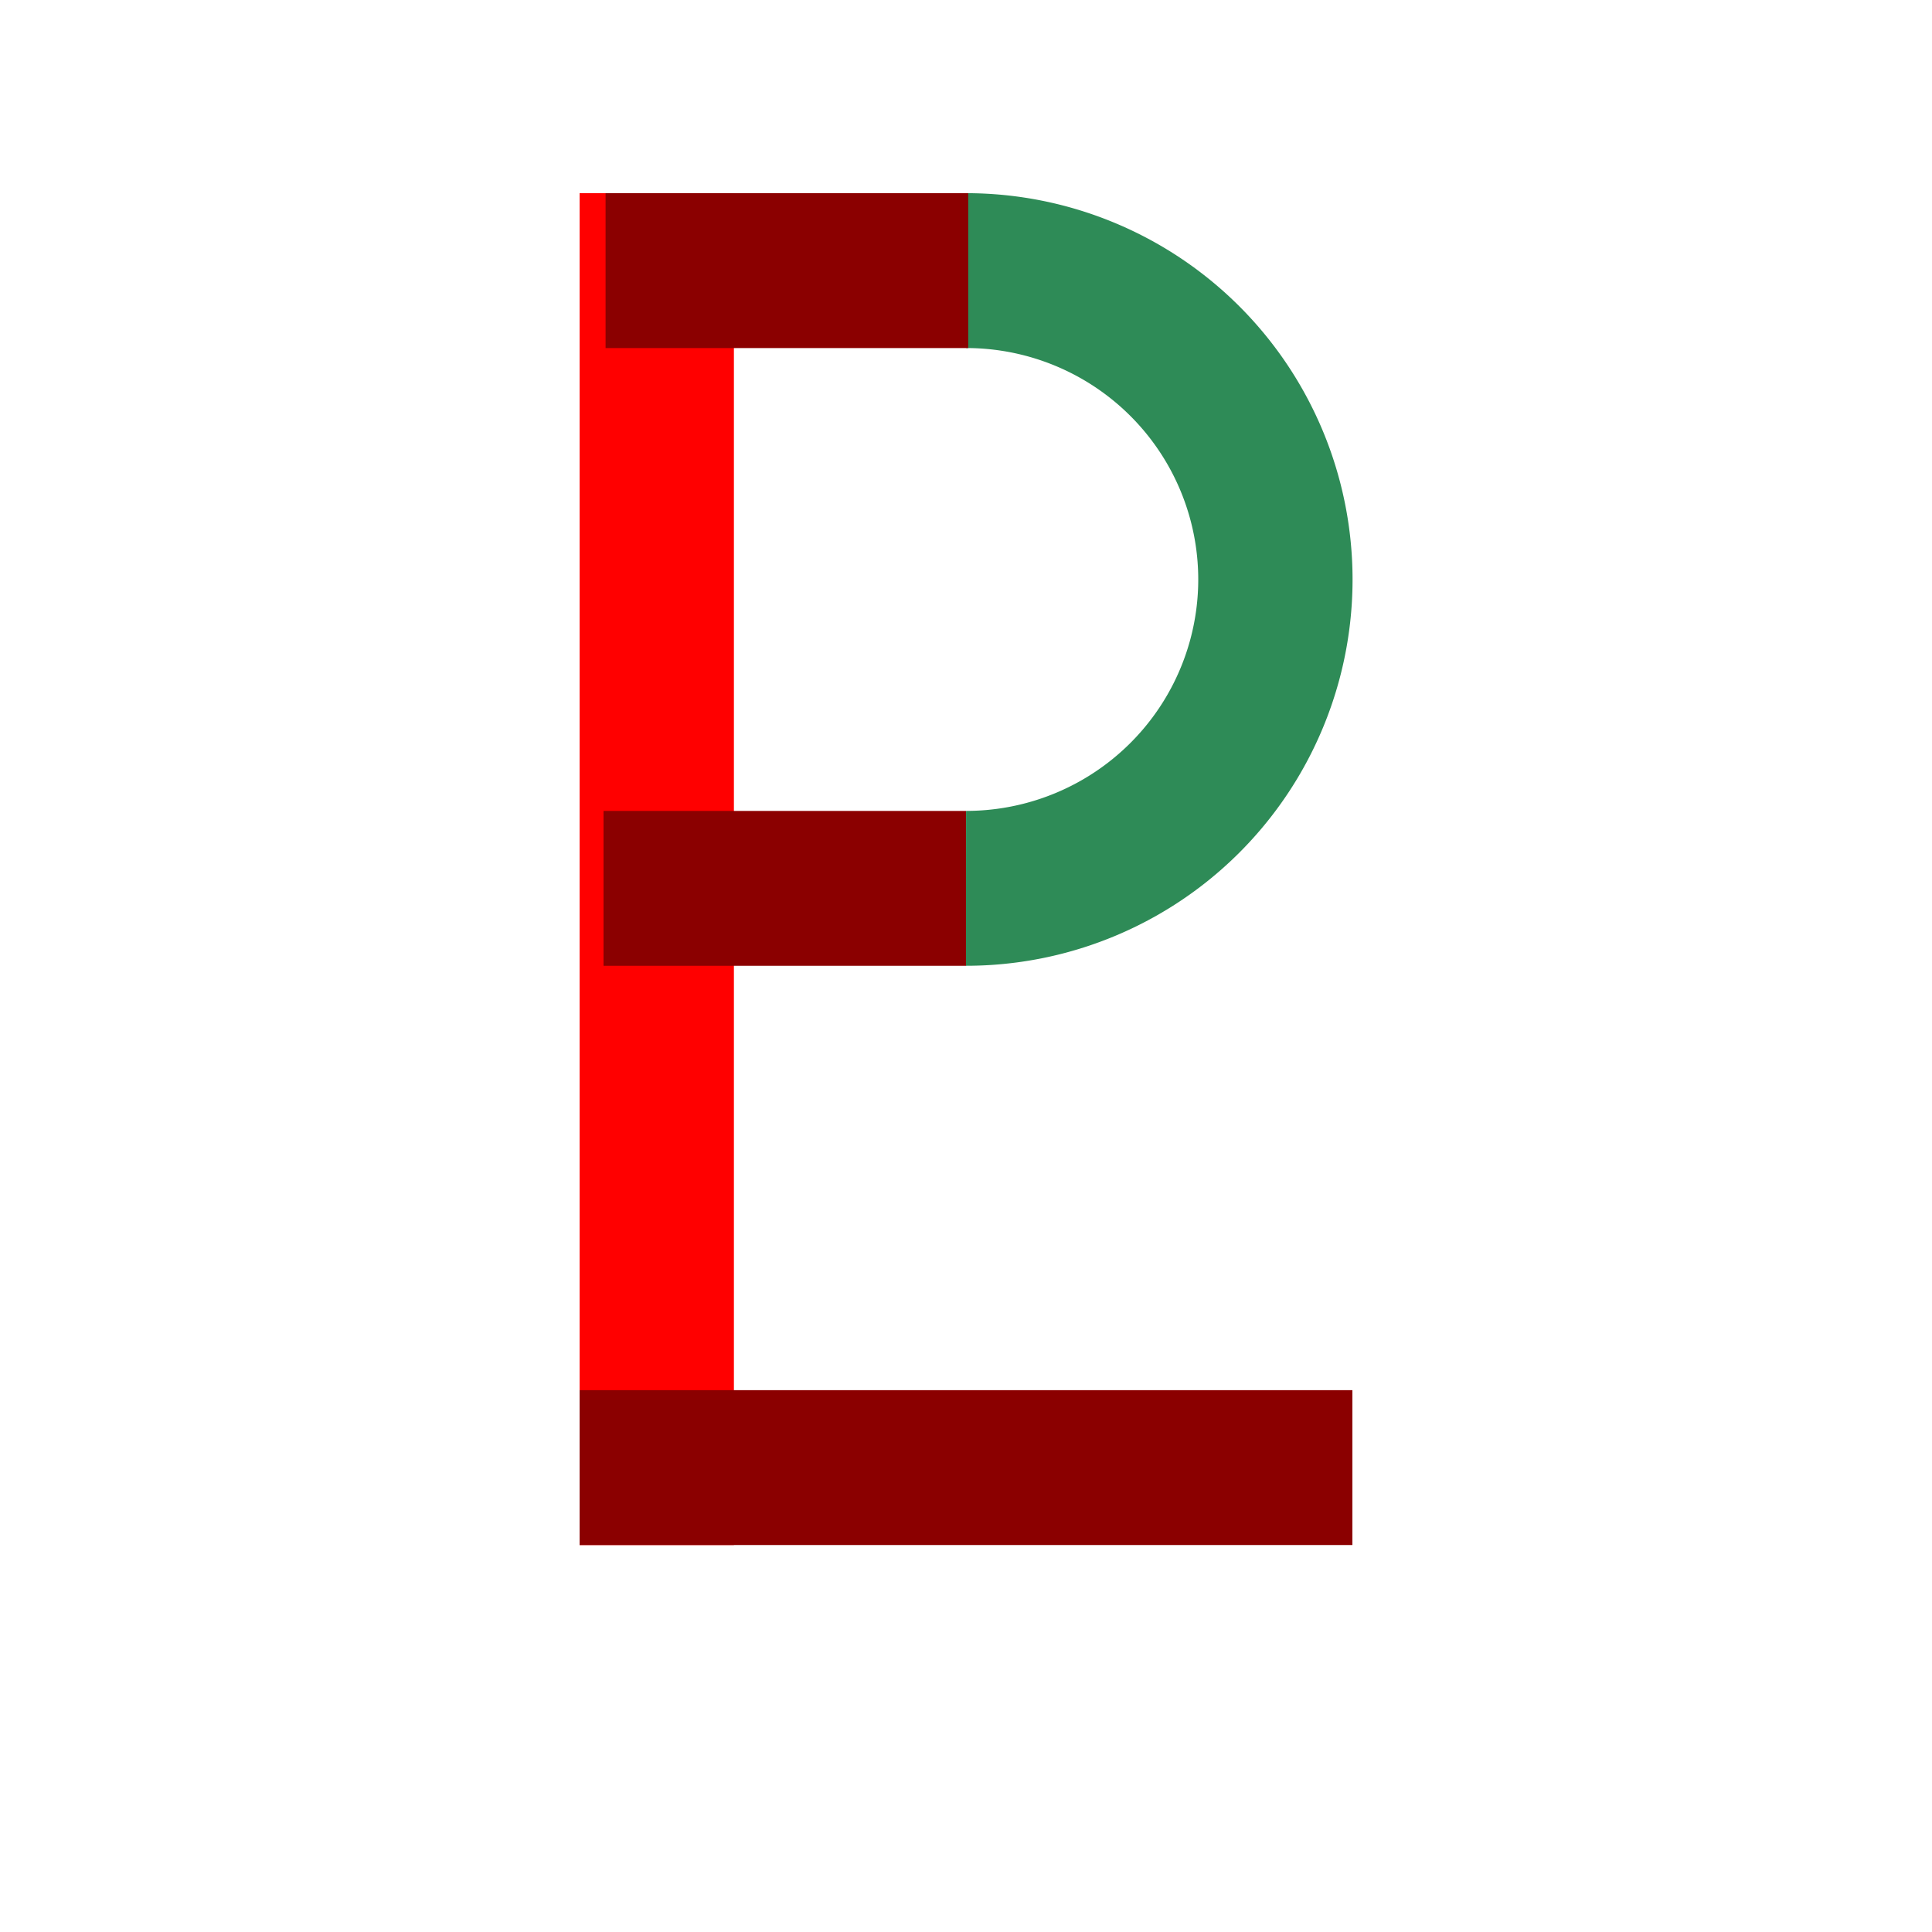 <?xml version="1.0" encoding="UTF-8" standalone="no"?>
<svg
   version="1.1"
   viewBox="0 0 10 10"
   id="svg10"
   sodipodi:docname="2646.svg"
   inkscape:version="1.1.2 (b8e25be833, 2022-02-05)"
   xmlns:inkscape="http://www.inkscape.org/namespaces/inkscape"
   xmlns:sodipodi="http://sodipodi.sourceforge.net/DTD/sodipodi-0.dtd"
   xmlns="http://www.w3.org/2000/svg"
   xmlns:svg="http://www.w3.org/2000/svg">
  <defs
     id="defs14" />
  <sodipodi:namedview
     id="namedview12"
     pagecolor="#ffffff"
     bordercolor="#666666"
     borderopacity="1.0"
     inkscape:pageshadow="2"
     inkscape:pageopacity="0.0"
     inkscape:pagecheckerboard="0"
     showgrid="false"
     inkscape:lockguides="true"
     inkscape:zoom="22.627417"
     inkscape:cx="-5.4358834"
     inkscape:cy="10.54031"
     inkscape:current-layer="g8" />
  <g
     transform="matrix(.82 0 0 .823 .08 .06)"
     stroke-linejoin="round"
     stroke-miterlimit="10"
     id="g8">
    <g
       id="g29648"
       transform="translate(3.659)">
      <path
         d="M 0.389,9.644 V 1.142"
         fill="#bdb76b"
         stroke="#ff0000"
         stroke-width="0.974"
         id="path18227" />
      <path
         style="fill:none;stroke:#2e8b57;stroke-width:0.974;stroke-miterlimit:10;stroke-dasharray:none;paint-order:stroke fill markers"
         id="path29007"
         sodipodi:type="arc"
         sodipodi:cx="2.3414633"
         sodipodi:cy="3.5712407"
         sodipodi:rx="1.9522084"
         sodipodi:ry="1.9427191"
         sodipodi:start="4.712389"
         sodipodi:end="1.5707963"
         sodipodi:arc-type="arc"
         d="M 2.341,1.629 A 1.952,1.943 0 0 1 4.294,3.571 1.952,1.943 0 0 1 2.341,5.514"
         sodipodi:open="true" />
      <path
         style="fill:none;stroke:#8b0000;stroke-width:0.974;stroke-miterlimit:10;stroke-dasharray:none;paint-order:stroke fill markers"
         d="M 0.066,1.629 H 2.355"
         id="path29326" />
      <path
         style="fill:none;stroke:#8b0000;stroke-width:0.974;stroke-miterlimit:10;stroke-dasharray:none;paint-order:stroke fill markers"
         d="M 0.053,5.514 H 2.341"
         id="path29459" />
      <path
         style="fill:none;stroke:#8b0000;stroke-width:0.974;stroke-miterlimit:10;stroke-dasharray:none;paint-order:stroke fill markers"
         d="M -0.098,9.157 H 4.78"
         id="path29459-3" />
    </g>
  </g>
</svg>
